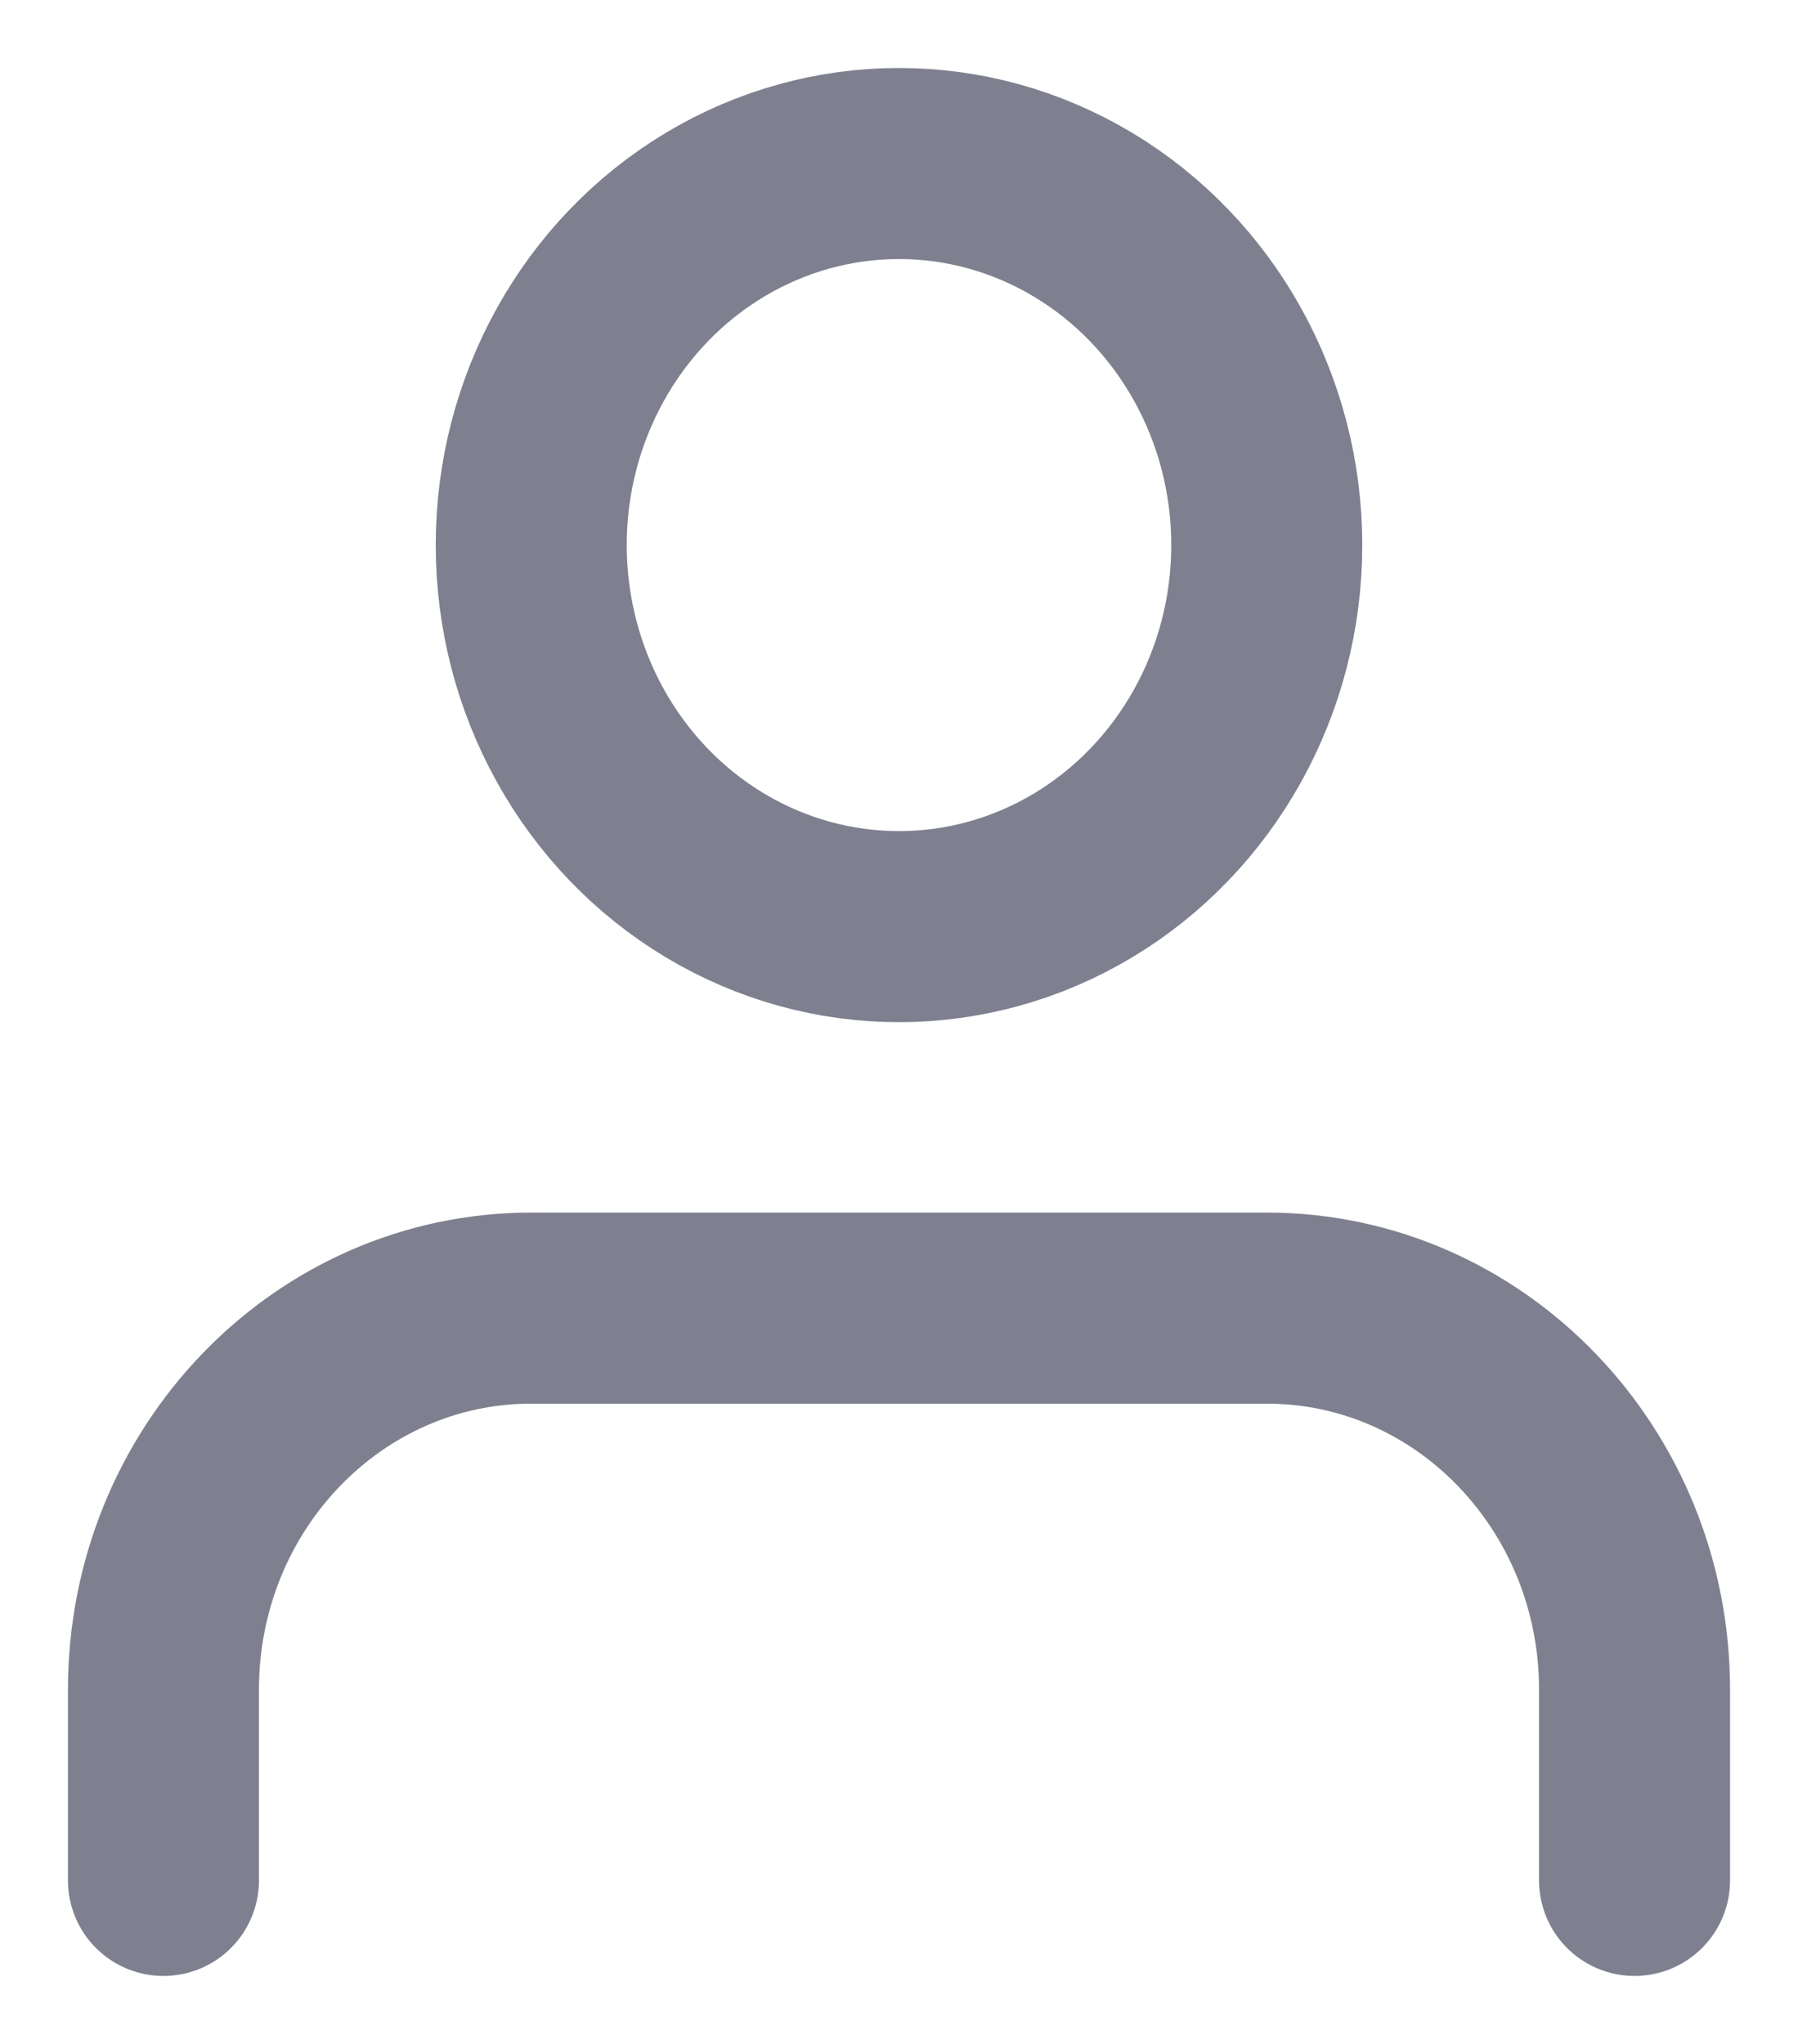 <?xml version="1.0" encoding="UTF-8"?>
<svg width="22px" height="25px" viewBox="0 0 22 25" version="1.1" xmlns="http://www.w3.org/2000/svg" xmlns:xlink="http://www.w3.org/1999/xlink">
    <title>C6295855-ECCC-4452-BAA7-B63FAAF2306B</title>
    <g id="Direct-Relief-Site" stroke="none" stroke-width="1" fill="none" fill-rule="evenodd" opacity="0.5" stroke-linecap="round" stroke-linejoin="round">
        <g id="Results-&amp;-Filters" transform="translate(-580, -374)" stroke="#00021F" stroke-width="2.337">
            <g id="Group-18" transform="translate(423, 375)">
                <g id="people" transform="translate(159, 1)">
                    <path d="M18,21 L18,18.667 C18,16.089 15.985,14 13.5,14 L4.5,14 C2.015,14 0,16.089 0,18.667 L0,21" id="Path"></path>
                    <ellipse id="Oval" cx="9" cy="4.667" rx="4.5" ry="4.667"></ellipse>
                </g>
            </g>
        </g>
    </g>
</svg>